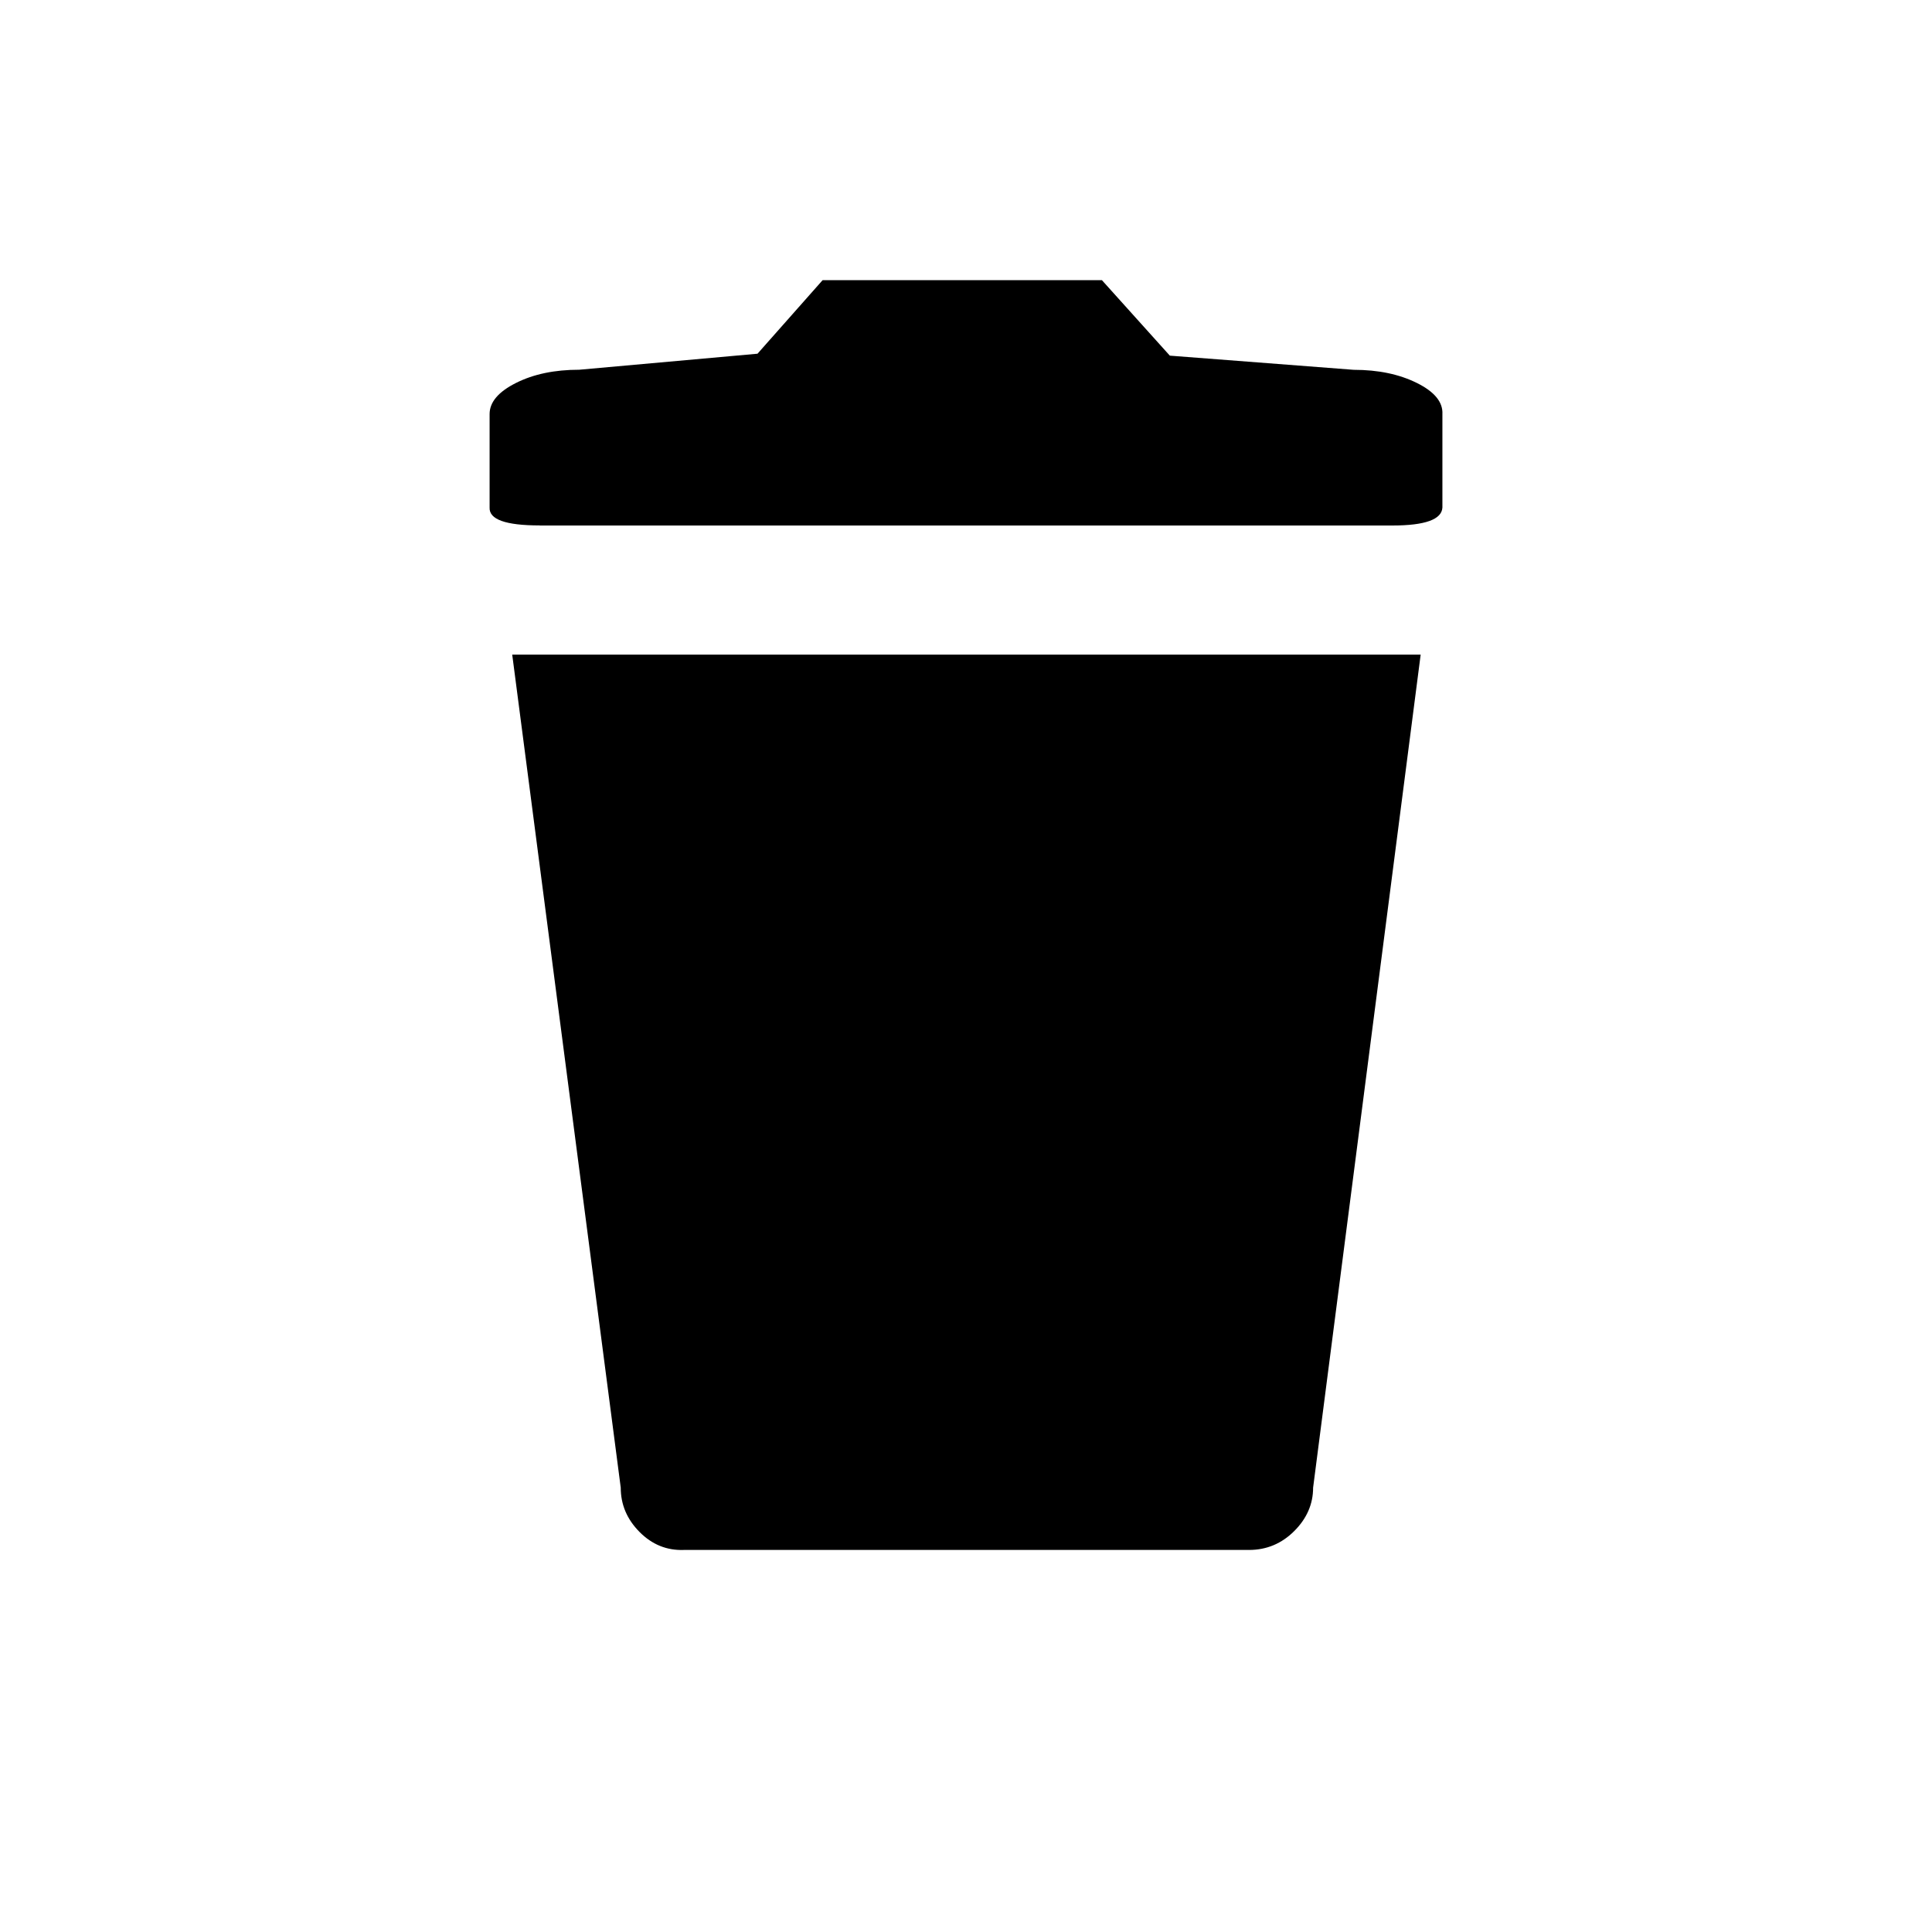 <?xml version="1.0" encoding="utf-8"?>
<!-- Generator: Adobe Illustrator 16.0.4, SVG Export Plug-In . SVG Version: 6.00 Build 0)  -->
<!DOCTYPE svg PUBLIC "-//W3C//DTD SVG 1.1//EN" "http://www.w3.org/Graphics/SVG/1.1/DTD/svg11.dtd">
<svg version="1.1" id="Layer_1" xmlns="http://www.w3.org/2000/svg" xmlns:xlink="http://www.w3.org/1999/xlink" x="0px" y="0px"
	 width="24px" height="24px" viewBox="0 0 24 24" enable-background="new 0 0 24 24" xml:space="preserve">
<g transform="matrix(1 0 0 -1 0 1638)">
	<path d="M6.703,1631.473c-0.422,0-0.629,0.074-0.621,0.223v1.16c0,0.148,0.109,0.277,0.328,0.387s0.48,0.164,0.785,0.164
		l2.215,0.199l0.809,0.914h3.469l0.844-0.938l2.285-0.176c0.305,0,0.566-0.055,0.785-0.164s0.324-0.238,0.316-0.387v-1.16
		c-0.008-0.148-0.215-0.223-0.621-0.223H6.703z M15.516,1618.746h-7.02c-0.211-0.008-0.395,0.066-0.551,0.223
		s-0.234,0.34-0.234,0.551l-1.348,10.348h11.285l-1.336-10.348c0-0.203-0.078-0.383-0.234-0.539S15.734,1618.746,15.516,1618.746z"
		/>
</g>
</svg>
